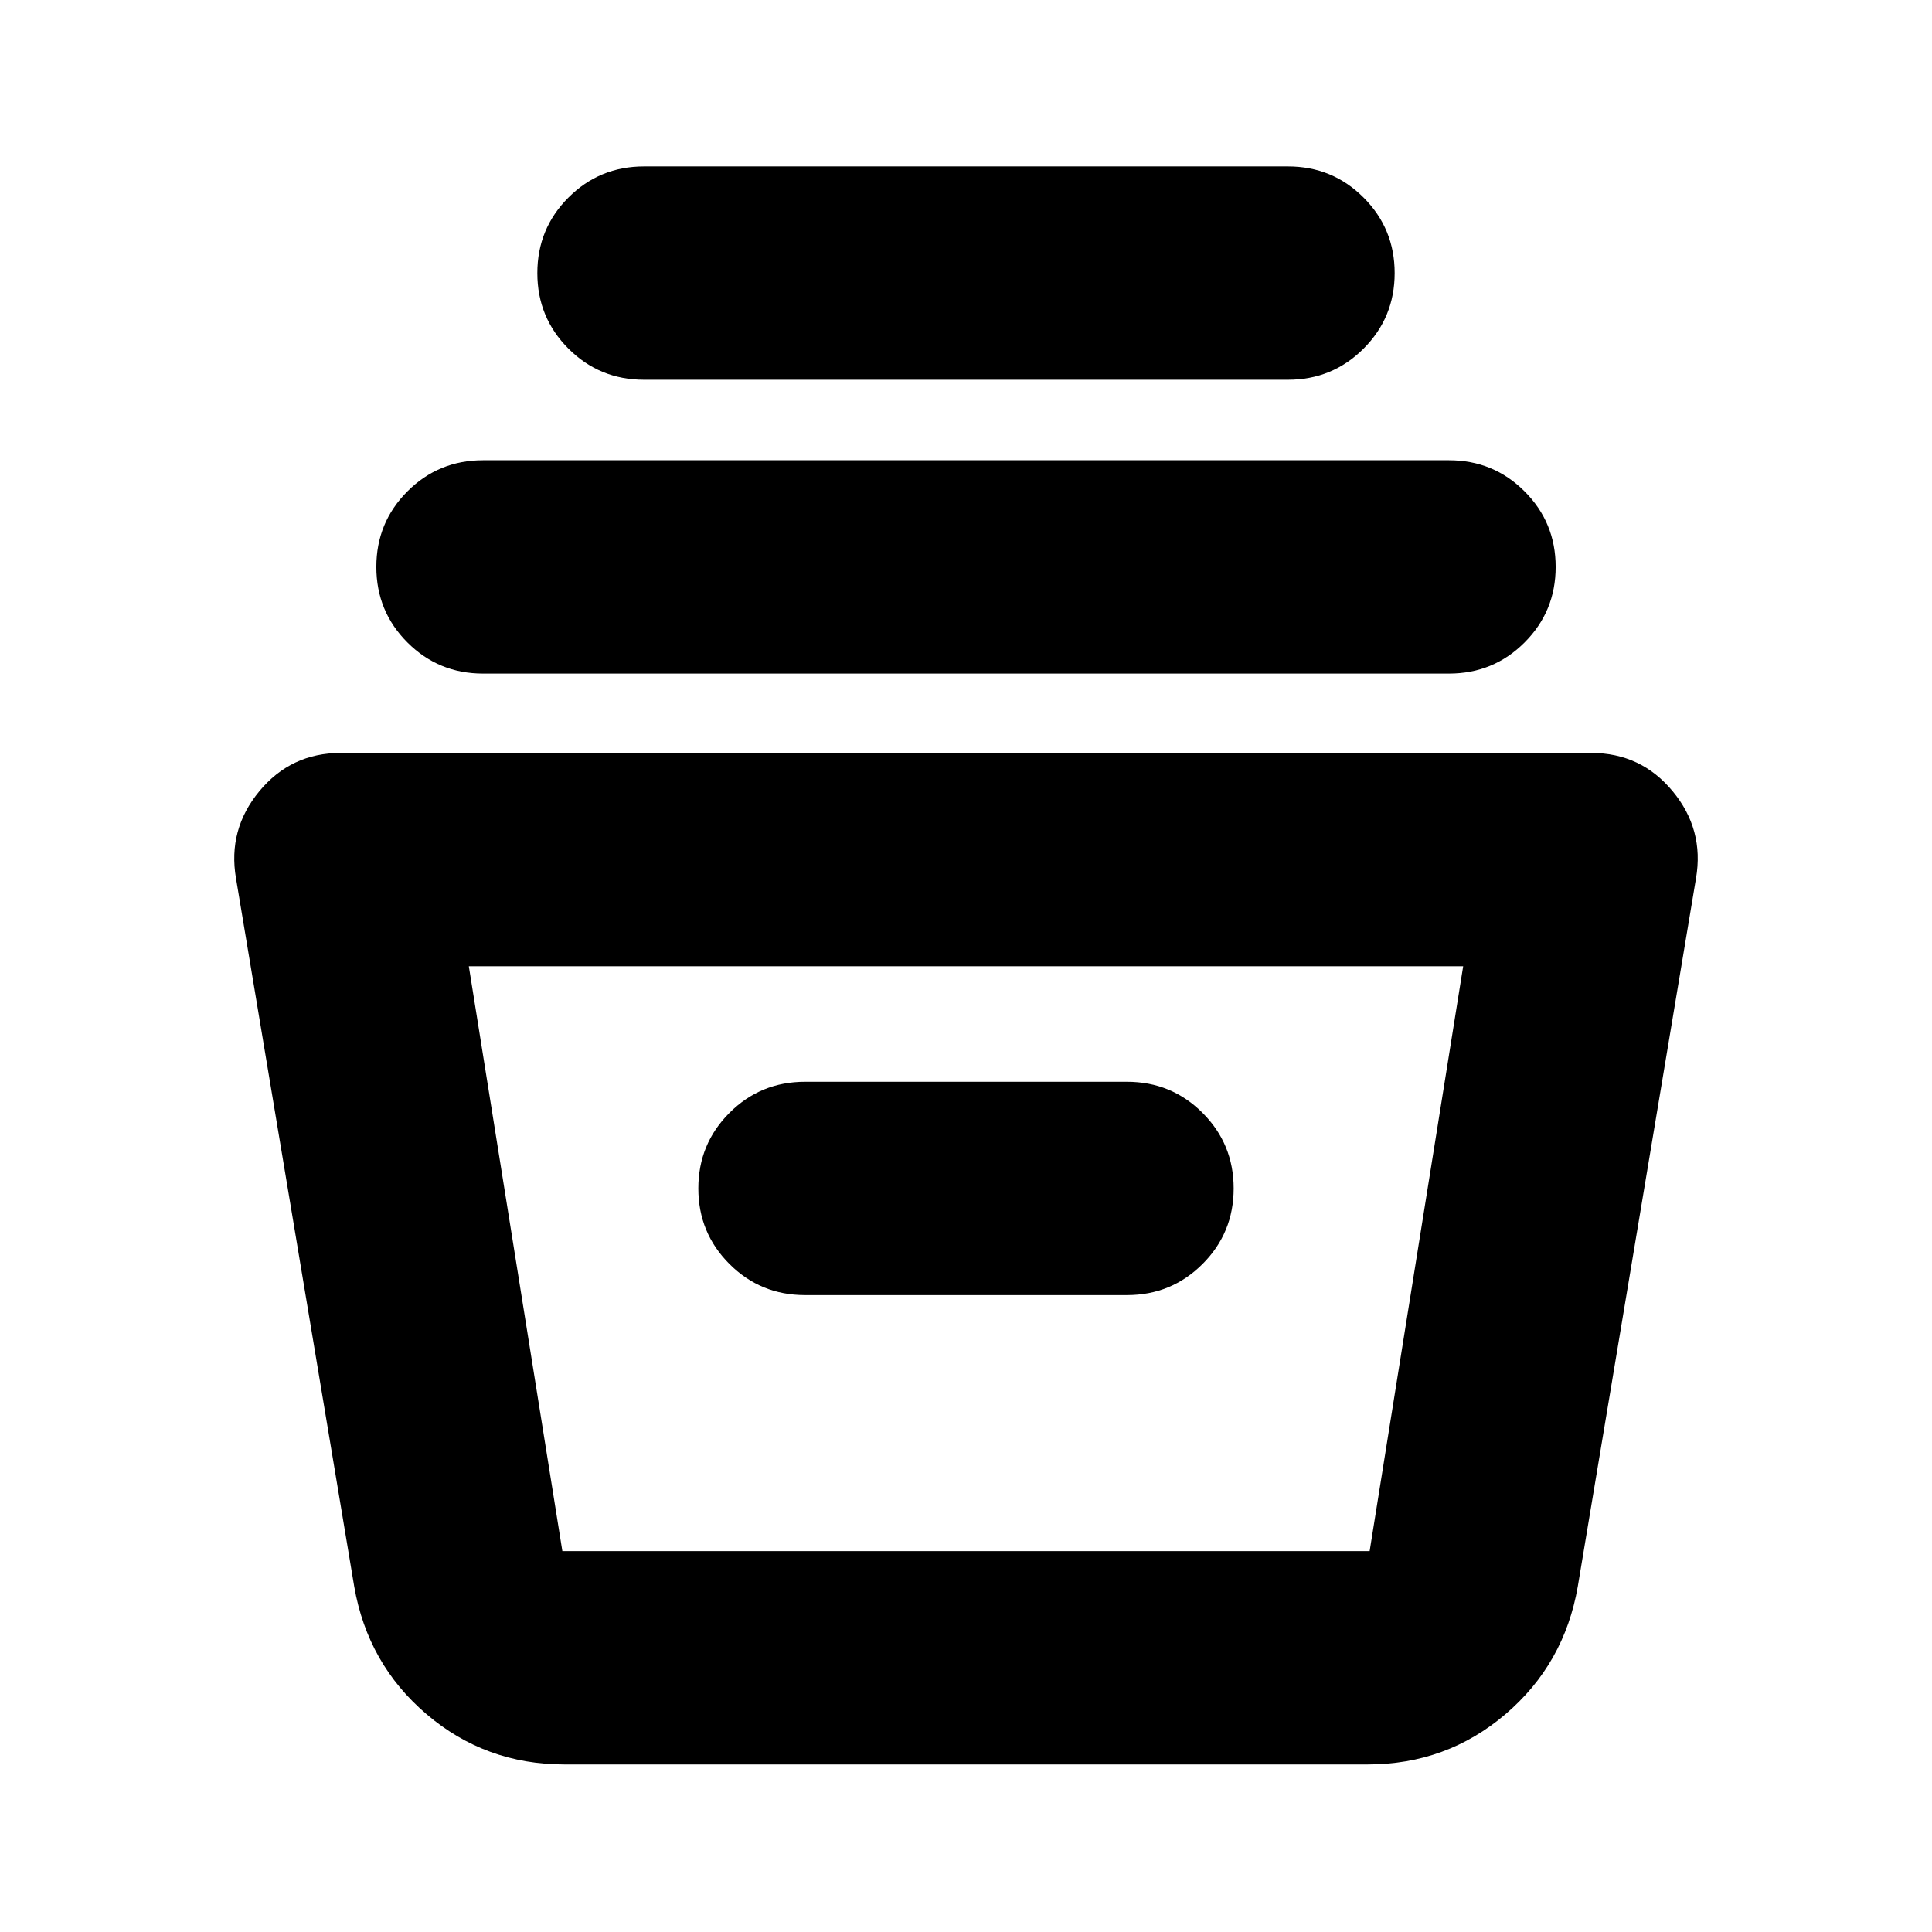 <svg xmlns="http://www.w3.org/2000/svg" height="24" viewBox="0 -960 960 960" width="24"><path d="M280.435-83.259q-39.174 0-68.457-24.935-29.283-24.935-35.979-63.544L117.26-523.607q-4.13-24.218 11.609-43.24 15.74-19.022 40.392-19.022h621.478q24.652 0 40.392 19.022 15.739 19.022 11.609 43.24l-58.739 351.869q-6.696 38.609-35.979 63.544-29.283 24.935-68.457 24.935h-399.13Zm-47.478-396.608 46.478 290.607h401.13l46.478-290.607H232.957ZM400-316.476h160q22.087 0 37.544-15.457 15.457-15.456 15.457-37.544 0-22.087-15.457-37.544-15.457-15.456-37.544-15.456H400q-22.087 0-37.544 15.456-15.457 15.457-15.457 37.544 0 22.088 15.457 37.544 15.457 15.457 37.544 15.457ZM240-625.304q-22.087 0-37.544-15.456-15.457-15.457-15.457-37.544 0-22.087 15.457-37.544 15.457-15.457 37.544-15.457h480q22.087 0 37.544 15.457 15.457 15.457 15.457 37.544 0 22.087-15.457 37.544-15.457 15.456-37.544 15.456H240Zm80-146.001q-22.087 0-37.544-15.457-15.457-15.456-15.457-37.544 0-22.087 15.457-37.544 15.457-15.456 37.544-15.456h320q22.087 0 37.544 15.456 15.457 15.457 15.457 37.544 0 22.088-15.457 37.544-15.457 15.457-37.544 15.457H320ZM293.001-189.26H694.13 293.001Z"/></svg>